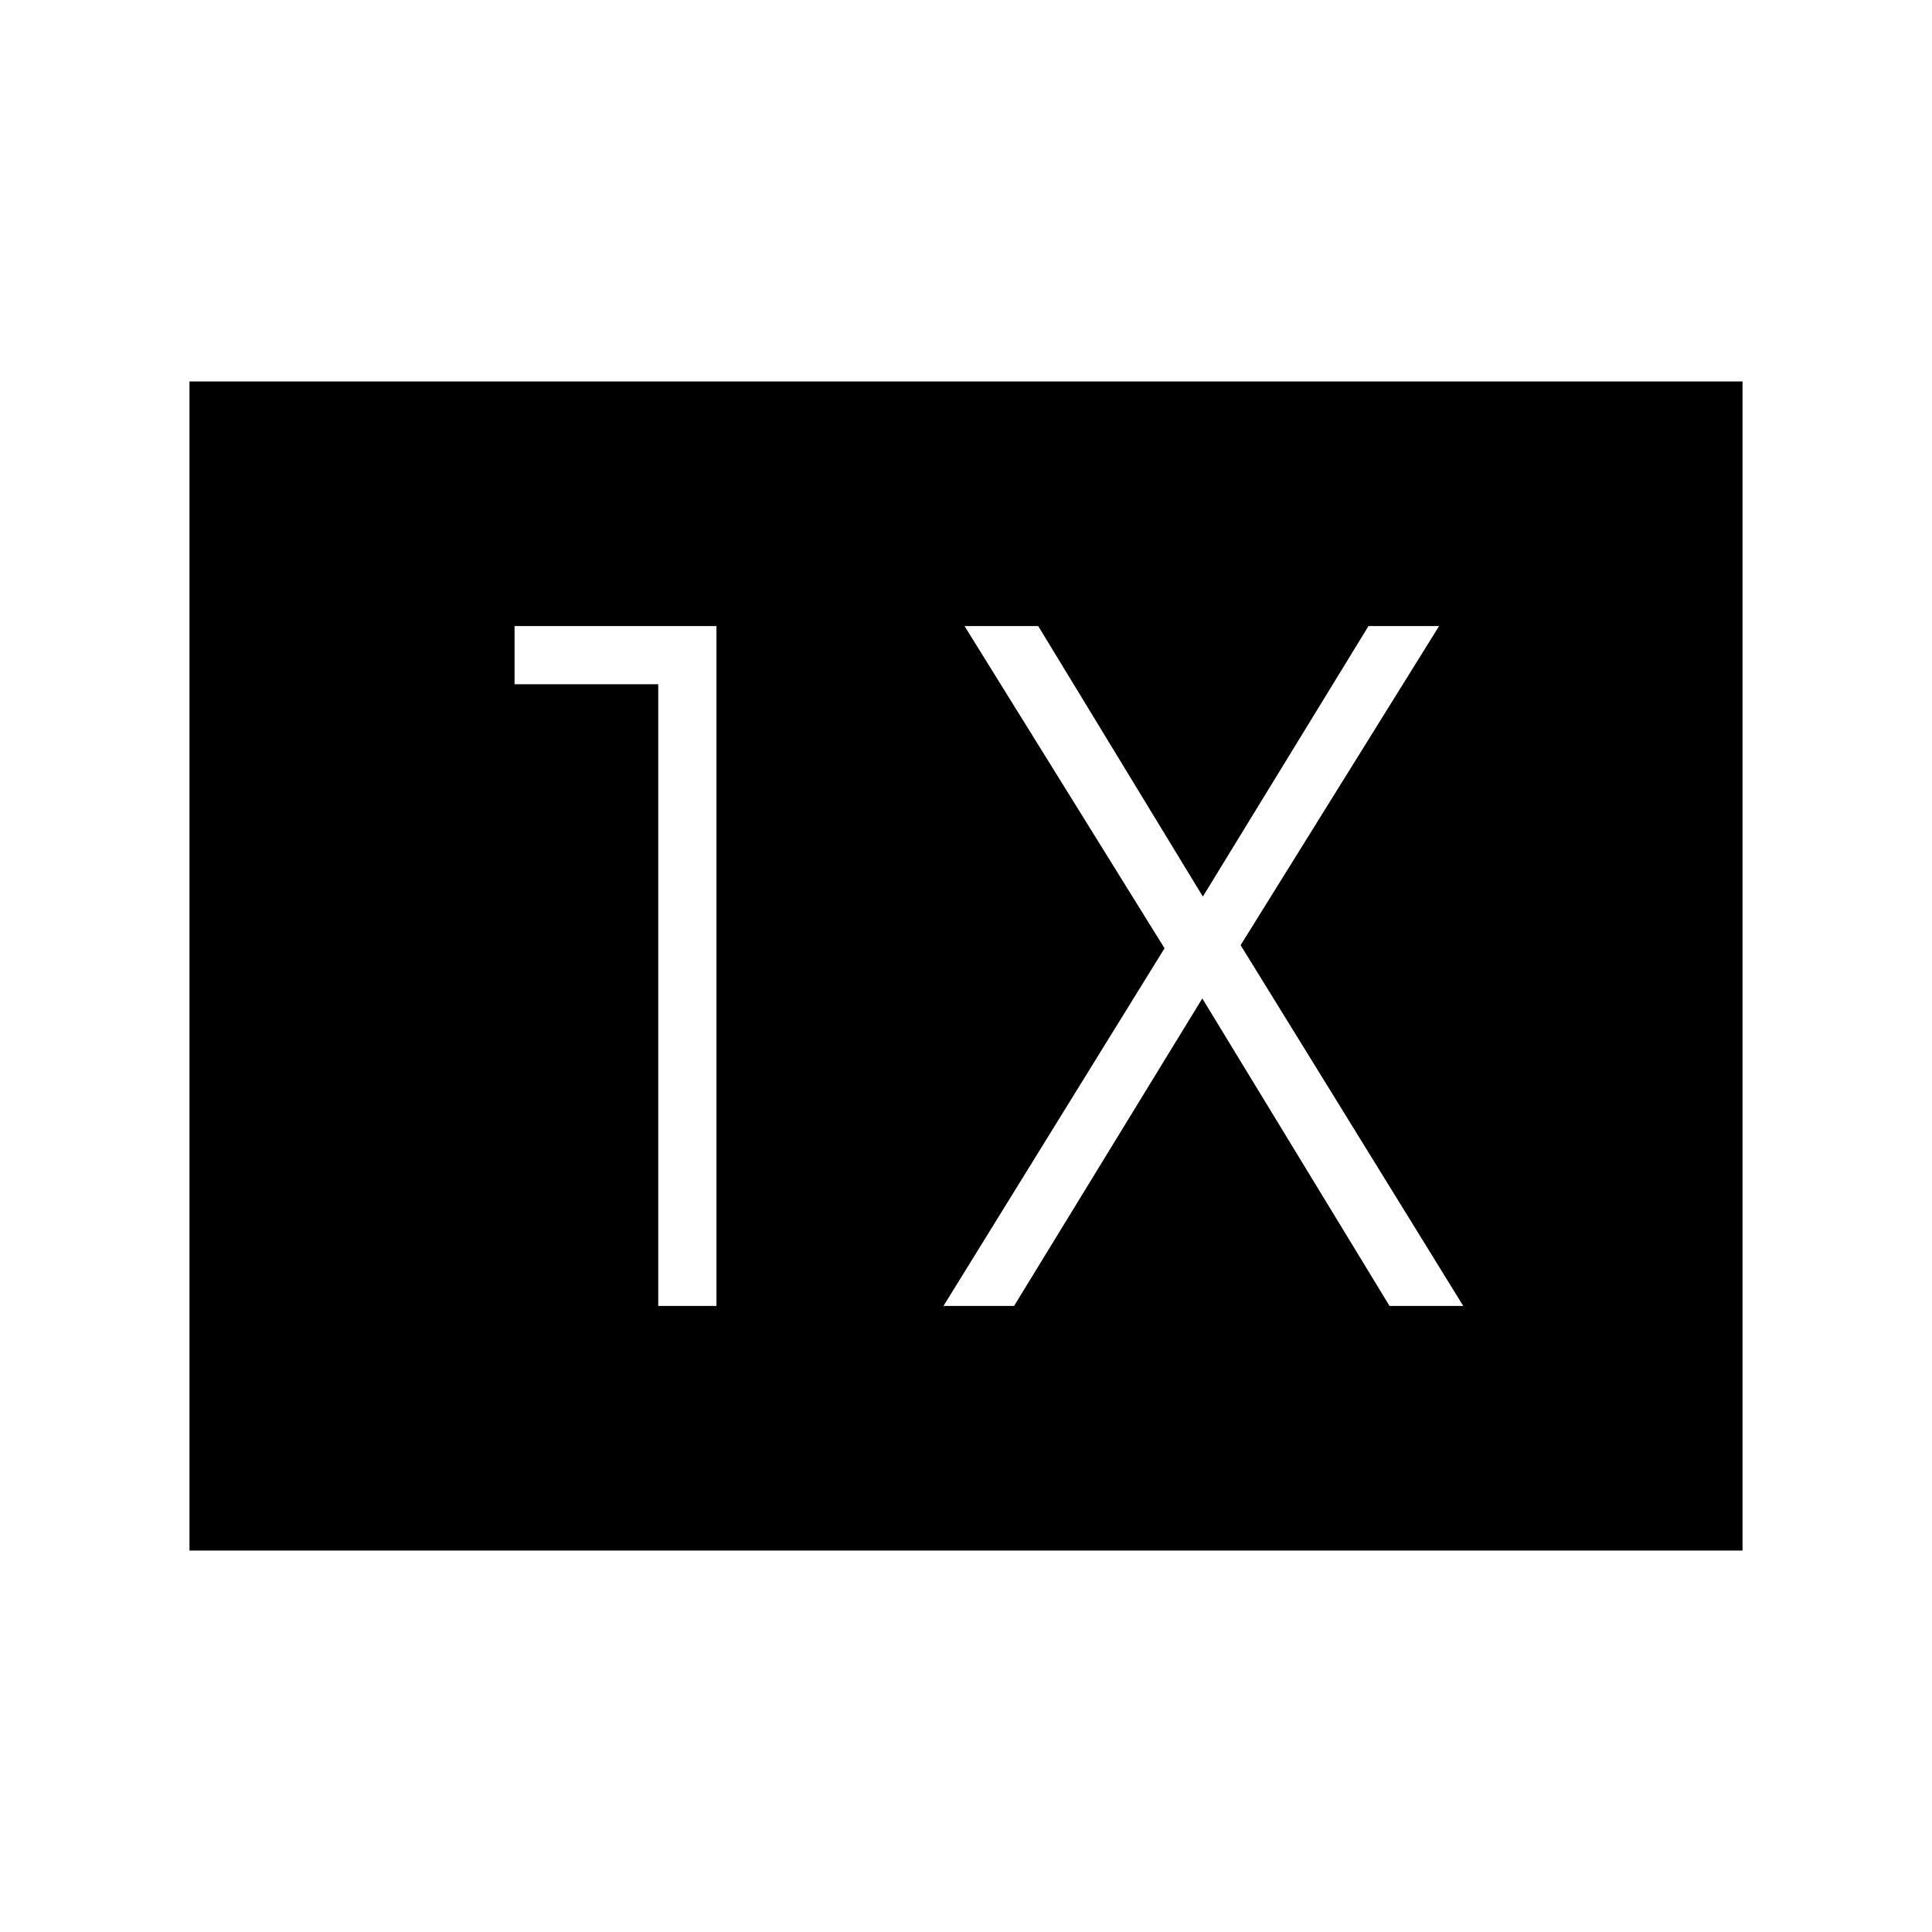 <svg xmlns="http://www.w3.org/2000/svg" height="20" viewBox="0 -960 960 960" width="20"><path d="M327.08-311.08H356v-337.84H255.69V-620h71.39v308.92Zm141.73 0h35.07l93.54-152.8 93.04 152.8h36.62L616.46-490.35l98.62-158.57H680L597.69-514.5l-81.81-134.42h-36.61l99.38 160.11-109.84 177.73ZM94.15-189.54v-580.92h771.7v580.92H94.15Z"/></svg>